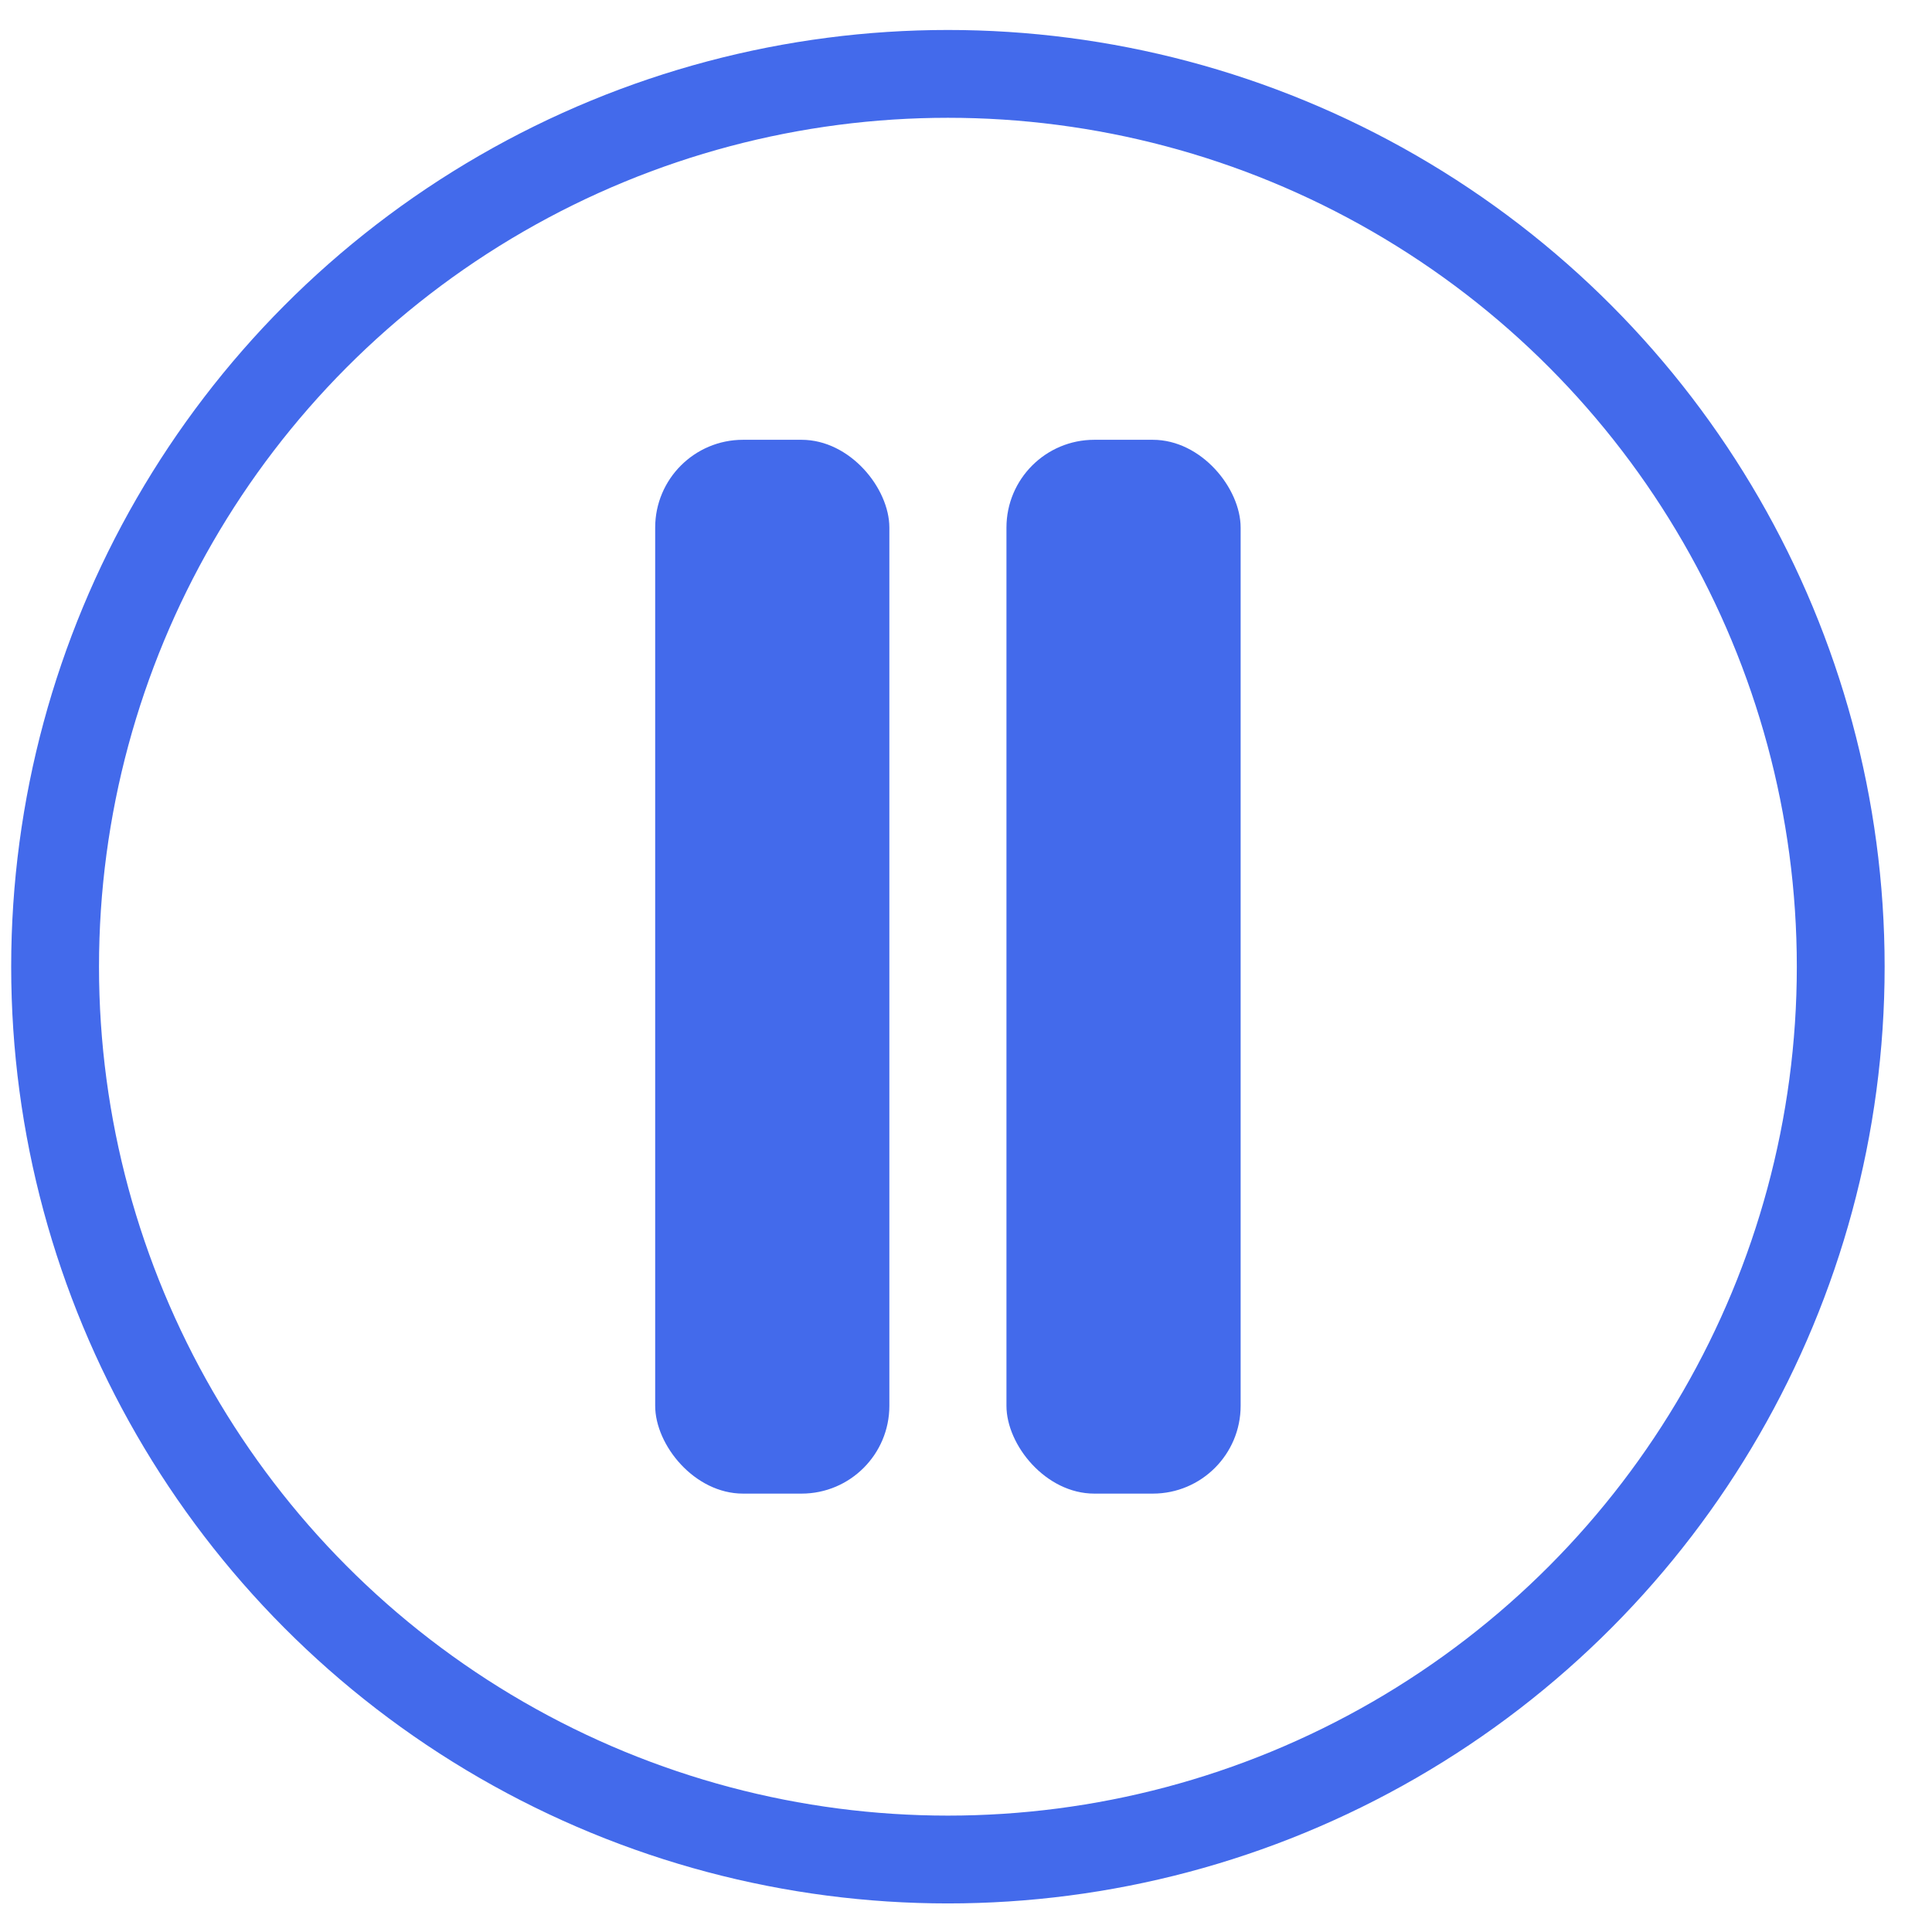 <svg width="33" height="33" viewBox="0 0 33 33" fill="none" xmlns="http://www.w3.org/2000/svg">
					<circle cx="16.191" cy="16.512" r="15.25" stroke="#436AEB" stroke-width="1.5"/>
					<rect x="11.191" y="7.512" width="4" height="18" rx="1.5" fill="#436AEB"/>
					<rect x="17.191" y="7.512" width="4" height="18" rx="1.5" fill="#436AEB"/>
				</svg>